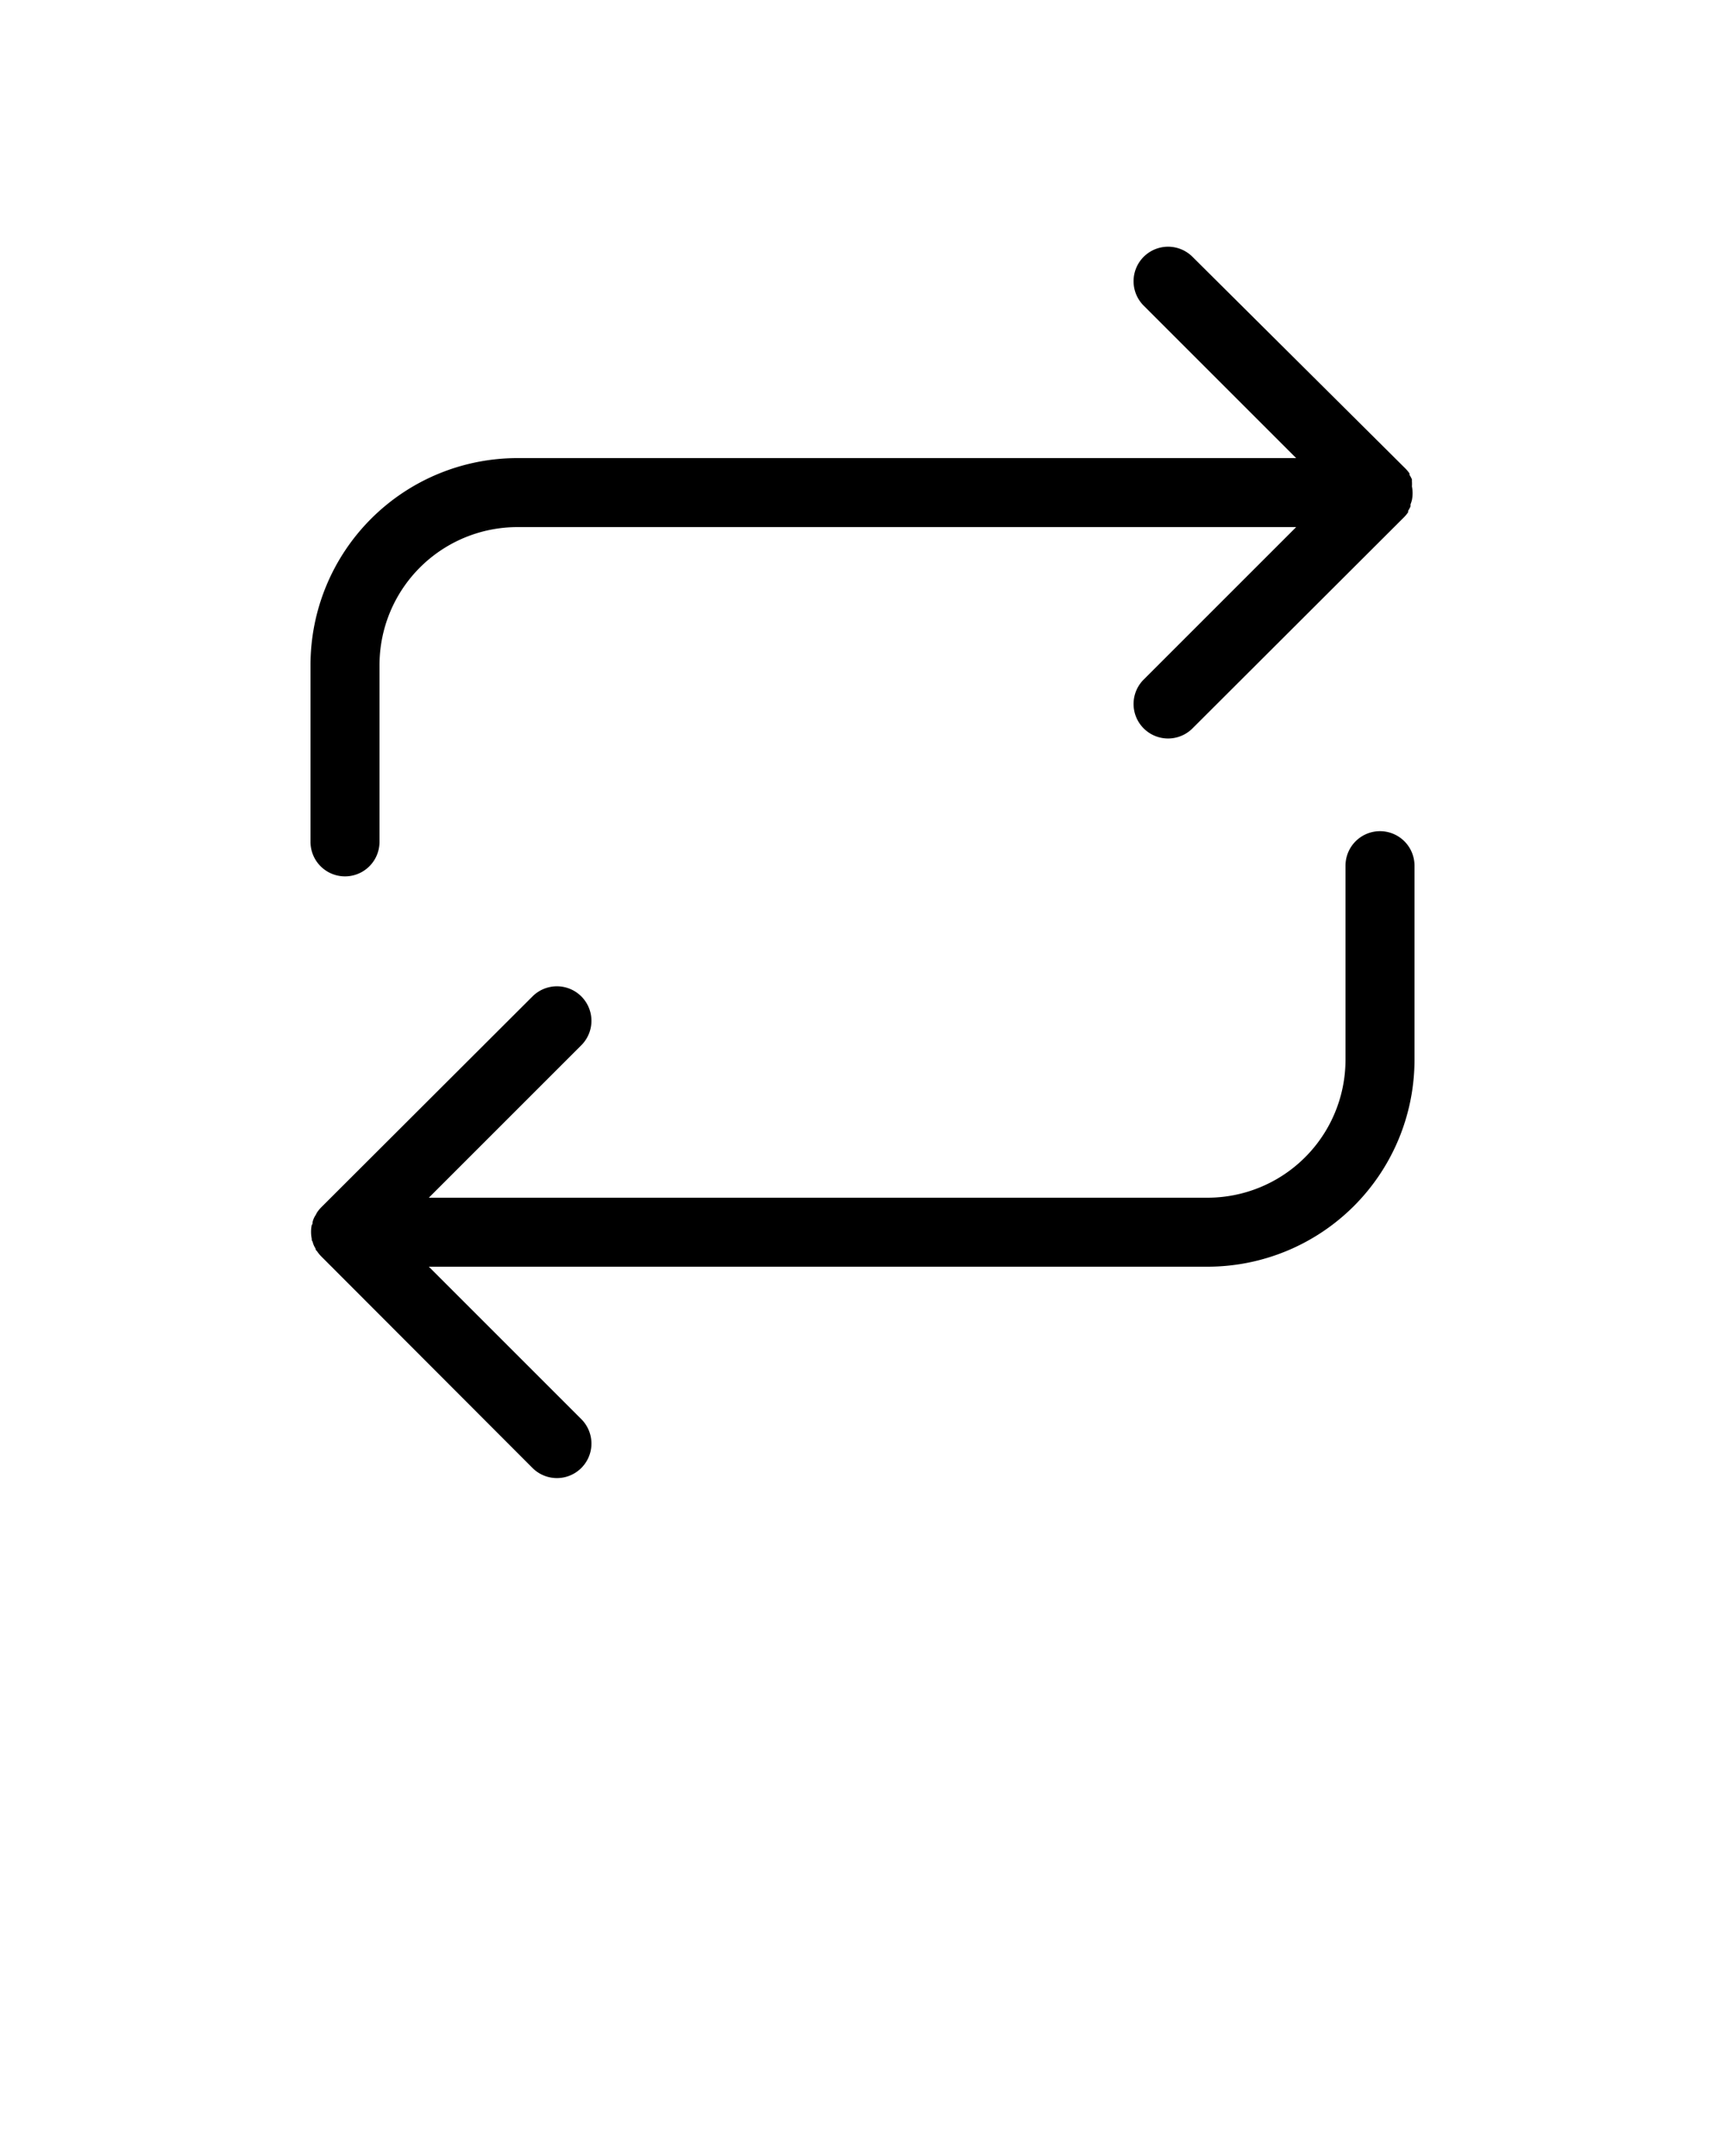 <svg xmlns="http://www.w3.org/2000/svg" data-name="Layer 1" viewBox="0 0 100 125" x="0px" y="0px"><title>56 all</title><path d="M81.85,27.91s0-.08,0-.12a2,2,0,0,0-.14-.26l0-.08a2,2,0,0,0-.25-.3L69.13,14.89a2,2,0,0,0-2.83,2.83l8.84,8.84H30a12,12,0,0,0-12,12V48.81a2,2,0,0,0,4,0V38.56a8,8,0,0,1,8-8H75.14L66.3,39.4a2,2,0,1,0,2.83,2.83L81.38,30a2,2,0,0,0,.25-.3l0-.08a2,2,0,0,0,.14-.26s0-.08,0-.12a2,2,0,0,0,.08-.25,2,2,0,0,0,0-.79A2,2,0,0,0,81.85,27.91Z"/><path d="M80,48.19a2,2,0,0,0-2,2V61.44a8,8,0,0,1-8,8H24.86L33.7,60.6a2,2,0,0,0-2.83-2.83L18.62,70a2,2,0,0,0-.25.31s-.05.1-.08.15a1.17,1.17,0,0,0-.17.4c0,.06,0,.11-.05.17a2,2,0,0,0,0,.78c0,.06,0,.12.05.17a1.17,1.17,0,0,0,.17.4s0,.1.08.15a2,2,0,0,0,.25.31L30.87,85.11a2,2,0,0,0,2.83-2.83l-8.84-8.84H70a12,12,0,0,0,12-12V50.19A2,2,0,0,0,80,48.19Z"/></svg>